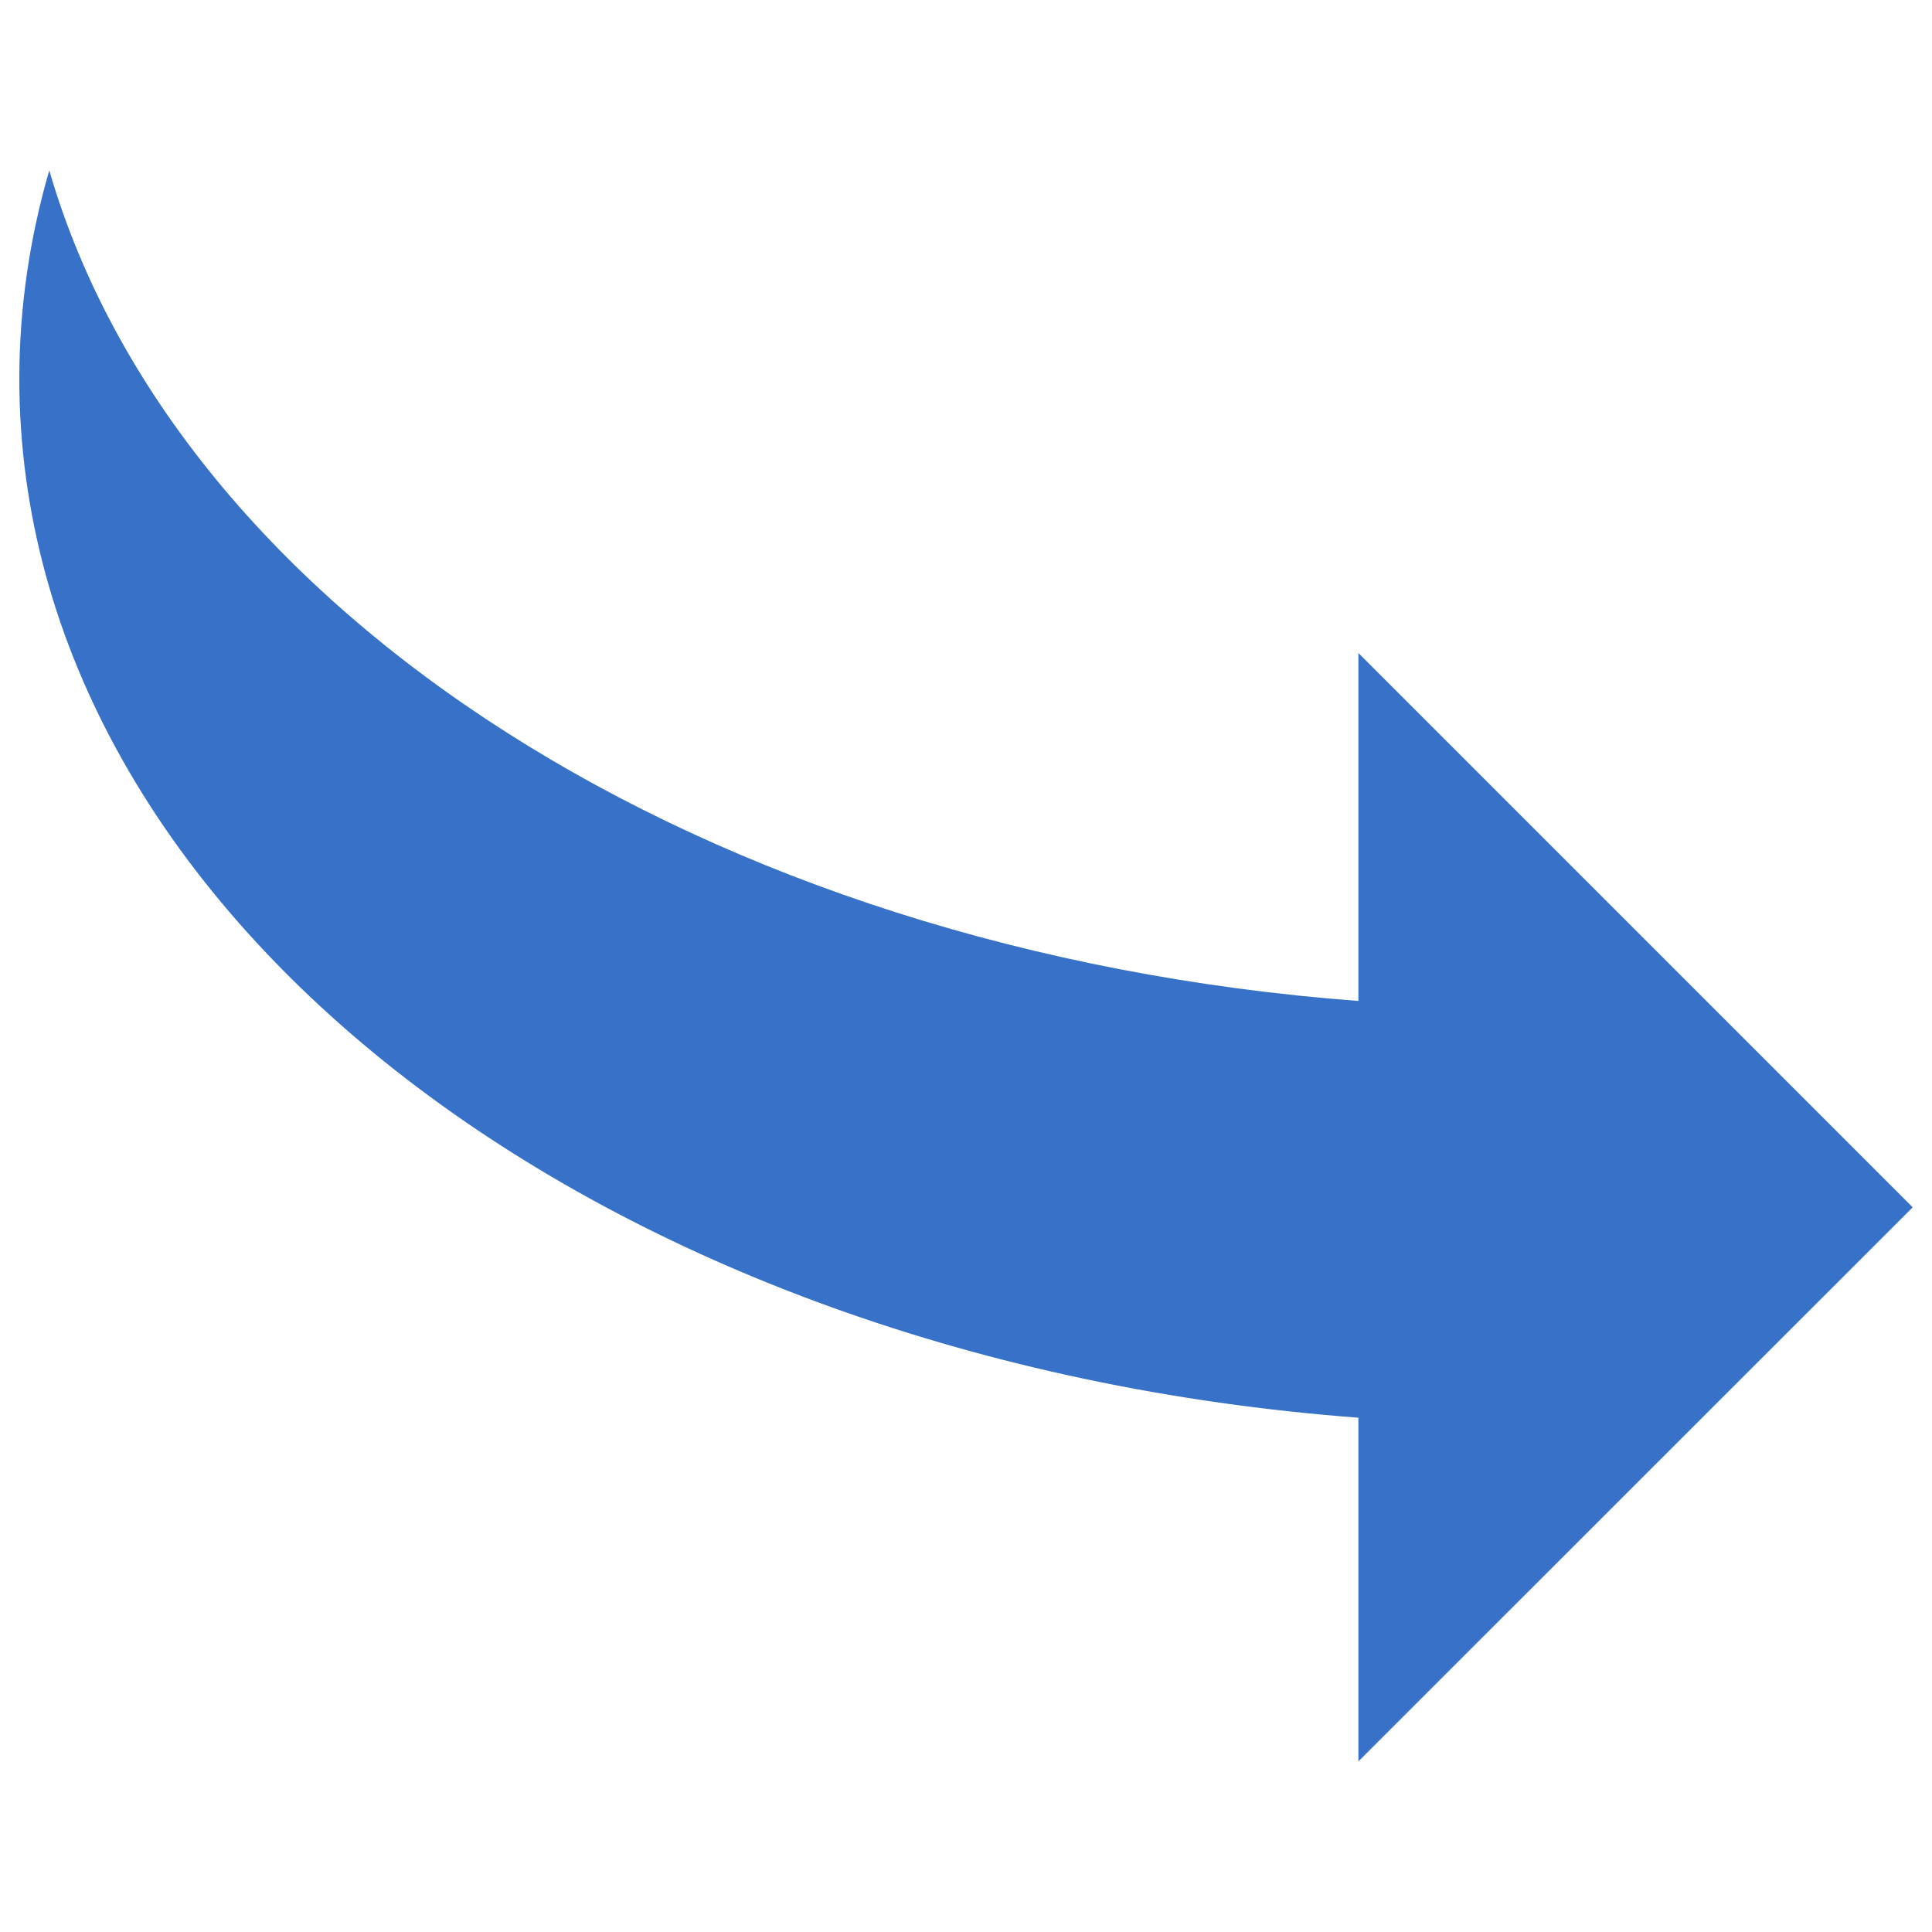 <?xml version="1.0" encoding="UTF-8" standalone="no"?>
<svg
   xmlns:dc="http://purl.org/dc/elements/1.1/"
   xmlns:cc="http://creativecommons.org/ns#"
   xmlns:rdf="http://www.w3.org/1999/02/22-rdf-syntax-ns#"
   xmlns:svg="http://www.w3.org/2000/svg"
   xmlns="http://www.w3.org/2000/svg"
   xmlns:sodipodi="http://sodipodi.sourceforge.net/DTD/sodipodi-0.dtd"
   xmlns:inkscape="http://www.inkscape.org/namespaces/inkscape"
   version="1.1"
   x="0px"
   y="0px"
   viewBox="0 0 1000 1000"
   enable-background="new 0 0 1000 1000"
   xml:space="preserve"
   id="svg42"
   sodipodi:docname="swap_arrow.svg"
   inkscape:version="1.0.2-2 (e86c870879, 2021-01-15)"><defs
   id="defs46" /><sodipodi:namedview
   pagecolor="#ffffff"
   bordercolor="#666666"
   borderopacity="1"
   objecttolerance="10"
   gridtolerance="10"
   guidetolerance="10"
   inkscape:pageopacity="0"
   inkscape:pageshadow="2"
   inkscape:window-width="2560"
   inkscape:window-height="1017"
   id="namedview44"
   showgrid="false"
   inkscape:zoom="0.85"
   inkscape:cx="500"
   inkscape:cy="500"
   inkscape:window-x="-8"
   inkscape:window-y="-8"
   inkscape:window-maximized="1"
   inkscape:current-layer="svg42" />
<g
   id="g40"
   style="fill:#3771c8;fill-opacity:1"><g
     id="g8"
     style="fill:#3771c8;fill-opacity:1"><g
       id="g6"
       style="fill:#3771c8;fill-opacity:1"><path
         d="M703.1,733.8v177.9L990,624.9L703.1,338v180.1C365,492.6,91.9,316.6,25.5,88.2C15.4,123,10,159.1,10,196C10,474.9,313.4,704.5,703.1,733.8z"
         id="path4"
         style="fill:#3771c8;fill-opacity:1" /></g></g><g
     id="g10"
     style="fill:#3771c8;fill-opacity:1" /><g
     id="g12"
     style="fill:#3771c8;fill-opacity:1" /><g
     id="g14"
     style="fill:#3771c8;fill-opacity:1" /><g
     id="g16"
     style="fill:#3771c8;fill-opacity:1" /><g
     id="g18"
     style="fill:#3771c8;fill-opacity:1" /><g
     id="g20"
     style="fill:#3771c8;fill-opacity:1" /><g
     id="g22"
     style="fill:#3771c8;fill-opacity:1" /><g
     id="g24"
     style="fill:#3771c8;fill-opacity:1" /><g
     id="g26"
     style="fill:#3771c8;fill-opacity:1" /><g
     id="g28"
     style="fill:#3771c8;fill-opacity:1" /><g
     id="g30"
     style="fill:#3771c8;fill-opacity:1" /><g
     id="g32"
     style="fill:#3771c8;fill-opacity:1" /><g
     id="g34"
     style="fill:#3771c8;fill-opacity:1" /><g
     id="g36"
     style="fill:#3771c8;fill-opacity:1" /><g
     id="g38"
     style="fill:#3771c8;fill-opacity:1" /></g>
</svg>
